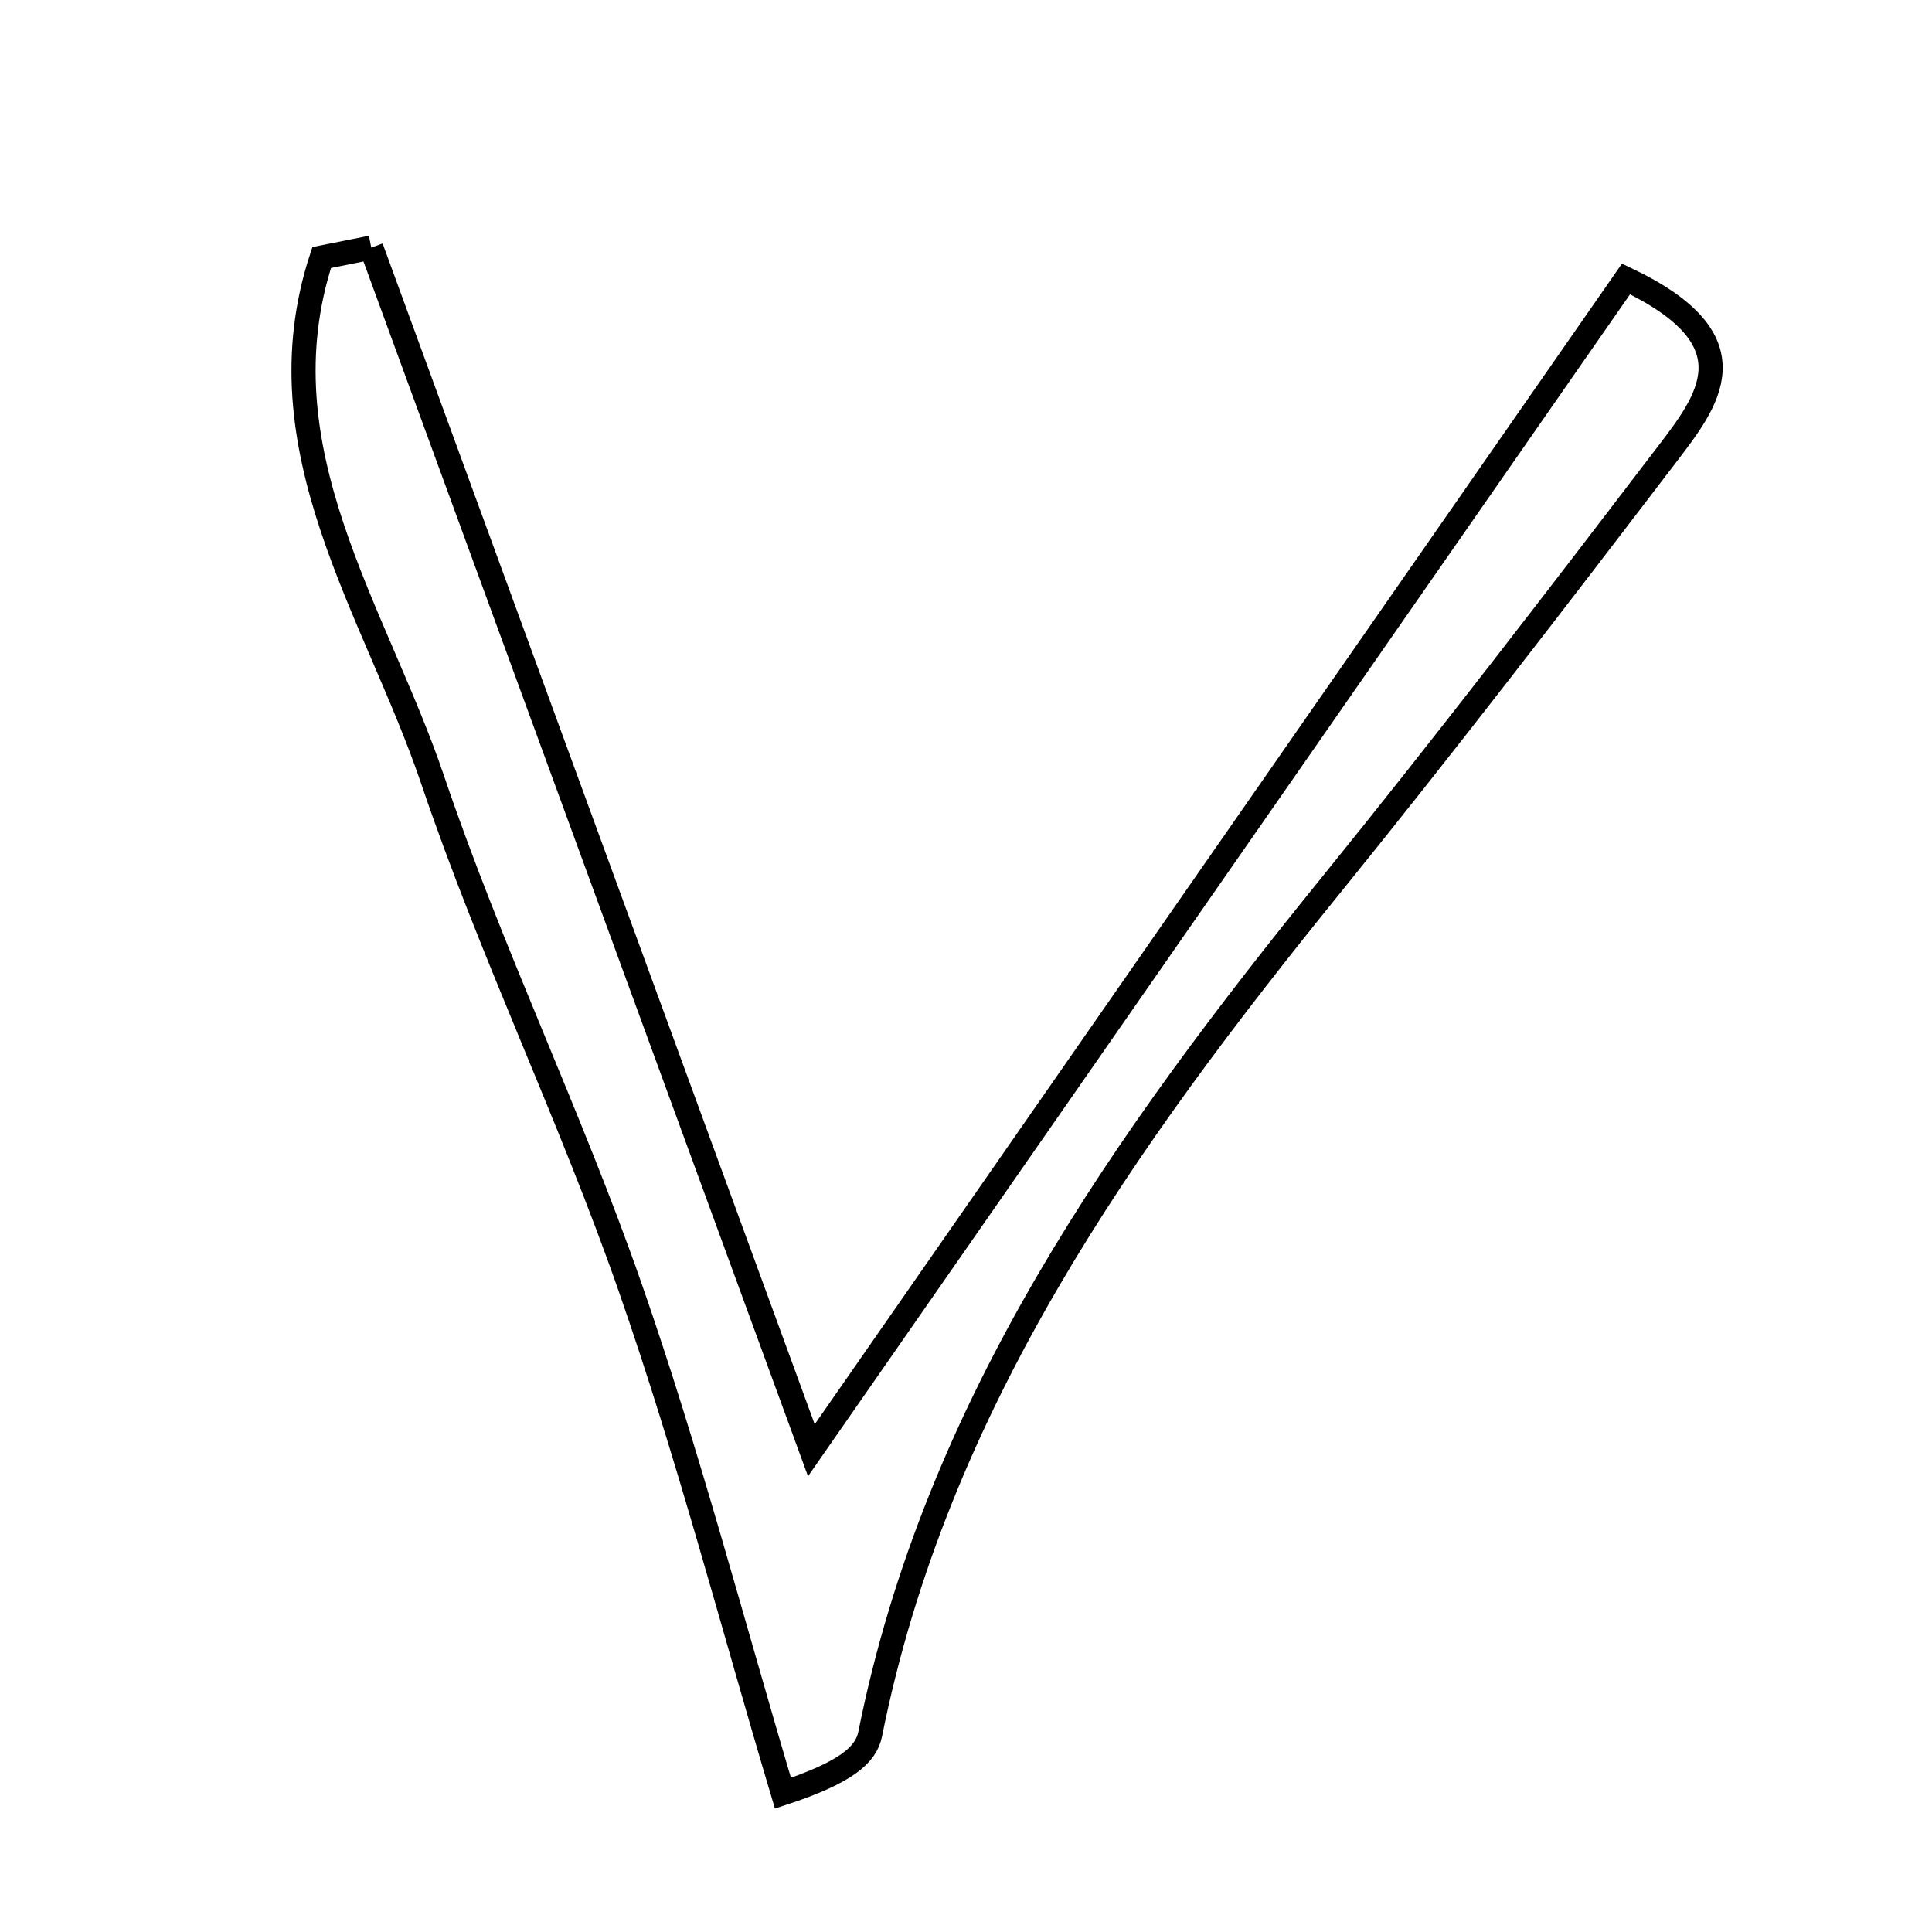 <svg xmlns="http://www.w3.org/2000/svg" viewBox="0.0 0.0 24.0 24.0" height="200px" width="200px"><path fill="none" stroke="black" stroke-width=".3" stroke-opacity="1.0"  filling="0" d="M4.612 3.076 C6.437 8.063 8.261 13.05 10.079 18.016 C13.493 13.107 16.863 8.261 20.199 3.465 C21.817 4.234 21.216 4.978 20.697 5.659 C19.327 7.453 17.953 9.244 16.533 10.997 C13.971 14.16 11.632 17.433 10.81 21.54 C10.759 21.795 10.522 22.014 9.726 22.276 C9.101 20.18 8.548 18.058 7.829 15.995 C7.088 13.868 6.099 11.828 5.377 9.695 C4.666 7.591 3.213 5.581 3.996 3.199 C4.202 3.158 4.407 3.117 4.612 3.076"></path></svg>
